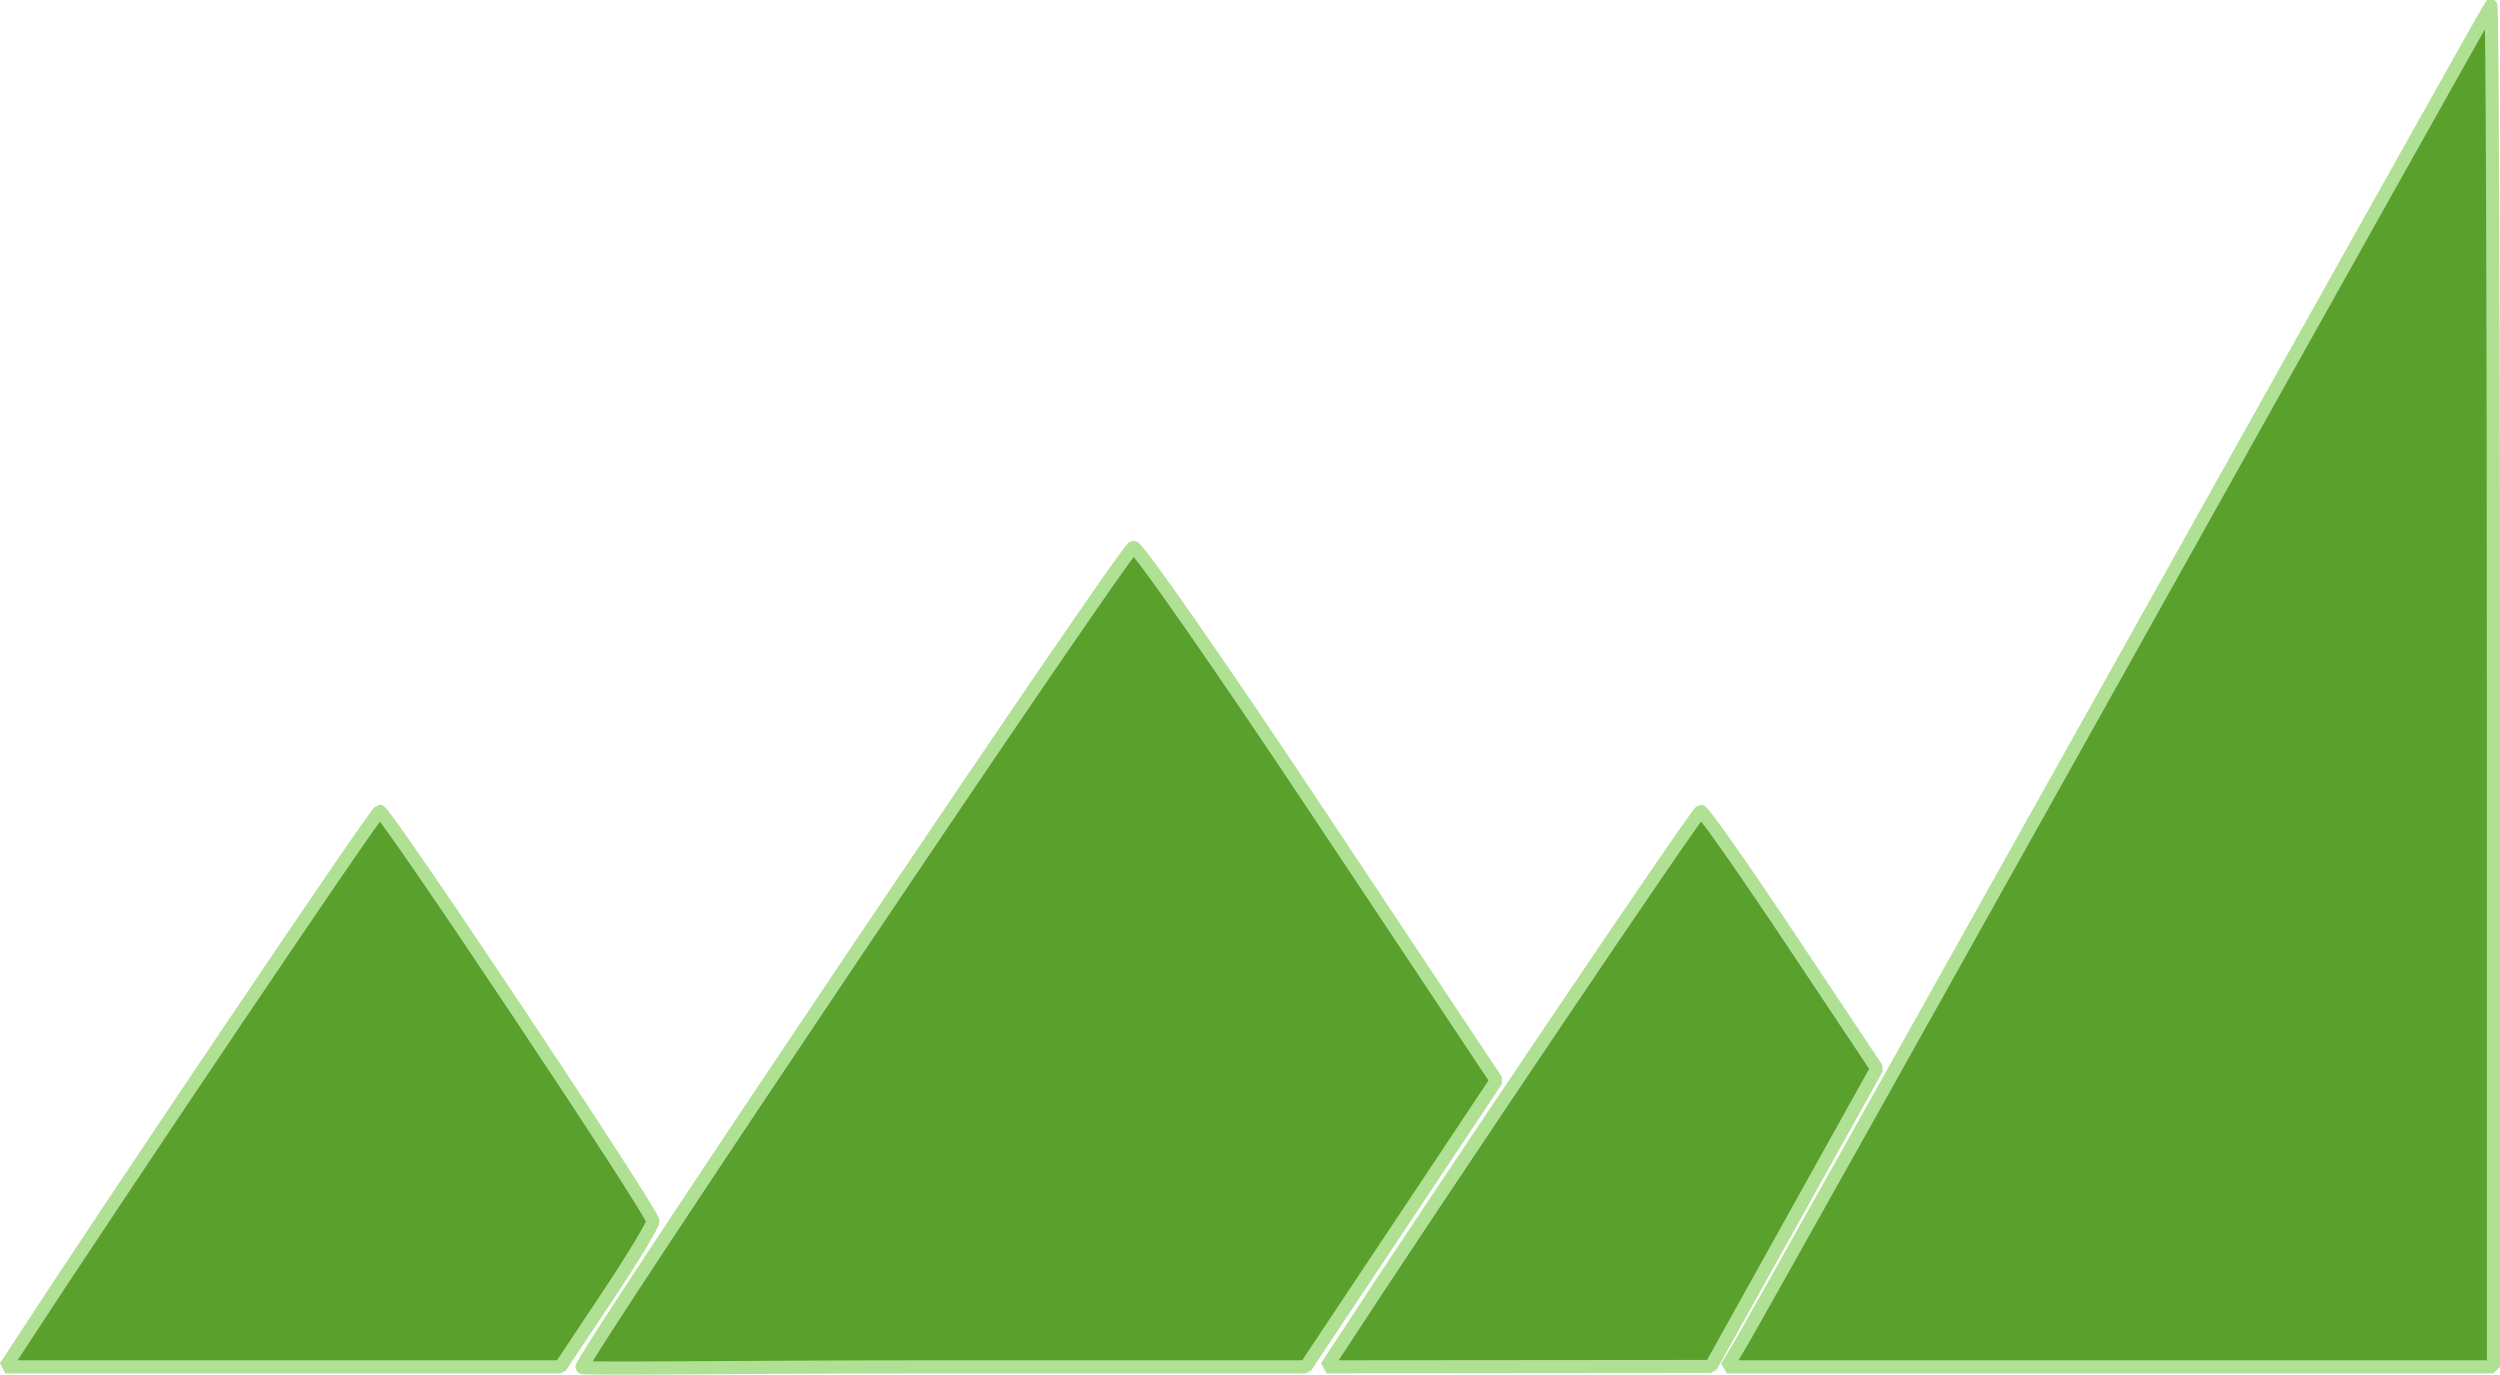 <?xml version="1.0" encoding="UTF-8" standalone="no"?>
<!-- Created with Inkscape (http://www.inkscape.org/) -->

<svg
   version="1.1"
   id="svg83"
   width="118.083"
   height="64.93"
   viewBox="0 0 118.083 64.93"
   sodipodi:docname="green_mountains.png"
   xml:space="preserve"
   inkscape:export-filename="../ada/projects/weather-report/images/green_mountains.svg"
   inkscape:export-xdpi="96"
   inkscape:export-ydpi="96"
   xmlns:inkscape="http://www.inkscape.org/namespaces/inkscape"
   xmlns:sodipodi="http://sodipodi.sourceforge.net/DTD/sodipodi-0.dtd"
   xmlns:xlink="http://www.w3.org/1999/xlink"
   xmlns="http://www.w3.org/2000/svg"
   xmlns:svg="http://www.w3.org/2000/svg"><defs
     id="defs87"><linearGradient
       id="linearGradient4096"
       inkscape:swatch="solid"><stop
         style="stop-color:#b0e093;stop-opacity:1;"
         offset="0"
         id="stop4094" /></linearGradient><linearGradient
       id="linearGradient2069"
       inkscape:swatch="solid"><stop
         style="stop-color:#000000;stop-opacity:1;"
         offset="0"
         id="stop2067" /></linearGradient><linearGradient
       inkscape:collect="always"
       xlink:href="#linearGradient4096"
       id="linearGradient4098"
       x1="1.231"
       y1="34.134"
       x2="119.2"
       y2="34.134"
       gradientUnits="userSpaceOnUse" /></defs><sodipodi:namedview
     id="namedview85"
     pagecolor="#ffffff"
     bordercolor="#000000"
     borderopacity="0.25"
     inkscape:showpageshadow="2"
     inkscape:pageopacity="0.0"
     inkscape:pagecheckerboard="0"
     inkscape:deskcolor="#d1d1d1"
     showgrid="false"
     inkscape:connector-spacing="1" /><g
     inkscape:groupmode="layer"
     inkscape:label="Image"
     id="g89"
     transform="translate(-1.267,-1.68)"><path
       style="fill:#5aa02c;stroke-width:0.32"
       d="M 2.1,65.36 C 6.693,58.307 19.038,40 19.2,40 c 0.282,0 12.906,18.938 12.906,19.362 0,0.178 -0.982,1.798 -2.182,3.601 l -2.182,3.277 H 14.634 1.526 Z m 26.654,0.905 c 0,-0.499 25.717,-38.744 26.048,-38.737 0.219,0.005 4.166,5.674 8.771,12.598 l 8.372,12.589 -4.502,6.762 -4.502,6.762 H 45.87 c -9.389,0 -17.117,0.115 -17.117,0.025 z m 35.746,-0.905 c 4.605,-7.07 16.939,-25.36 17.102,-25.36 0.119,0 2.039,2.734 4.265,6.075 l 4.048,6.075 -3.918,7.037 -3.918,7.037 -9.077,0.008 -9.077,0.008 0.573,-0.88 z m 18.957,-0.16 c 0.346,-0.572 8.438,-15.008 17.983,-32.08 C 110.985,16.048 118.85,2.02 118.917,1.947 118.985,1.873 119.04,16.309 119.04,34.027 V 66.24 H 100.934 82.828 Z"
       id="path255"
       inkscape:label="path255"
       sodipodi:nodetypes="sssscccsscscccsssssccccccssssscccs" /><path
       style="fill:#5aa02c;stroke:url(#linearGradient4098);stroke-width:0.62;stroke-linecap:square;stroke-linejoin:bevel;stroke-dasharray:none"
       d="M 2.1,65.36 C 6.693,58.307 19.038,40 19.2,40 c 0.282,0 12.906,18.938 12.906,19.362 0,0.178 -0.982,1.798 -2.182,3.601 l -2.182,3.277 H 14.634 1.526 Z m 26.654,0.905 c 0,-0.499 25.717,-38.744 26.048,-38.737 0.219,0.005 4.166,5.674 8.771,12.598 l 8.372,12.589 -4.502,6.762 -4.502,6.762 H 45.87 c -9.389,0 -17.117,0.115 -17.117,0.025 z m 35.746,-0.905 c 4.605,-7.07 16.939,-25.36 17.102,-25.36 0.119,0 2.039,2.734 4.265,6.075 l 4.048,6.075 -3.918,7.037 -3.918,7.037 -9.077,0.008 -9.077,0.008 0.573,-0.88 z m 18.957,-0.16 c 0.346,-0.572 8.438,-15.008 17.983,-32.08 C 110.985,16.048 118.85,2.02 118.917,1.947 118.985,1.873 119.04,16.309 119.04,34.027 V 66.24 H 100.934 82.828 Z"
       id="path1386"
       inkscape:label="path255"
       sodipodi:nodetypes="sssscccsscscccsssssccccccssssscccs" /></g></svg>
